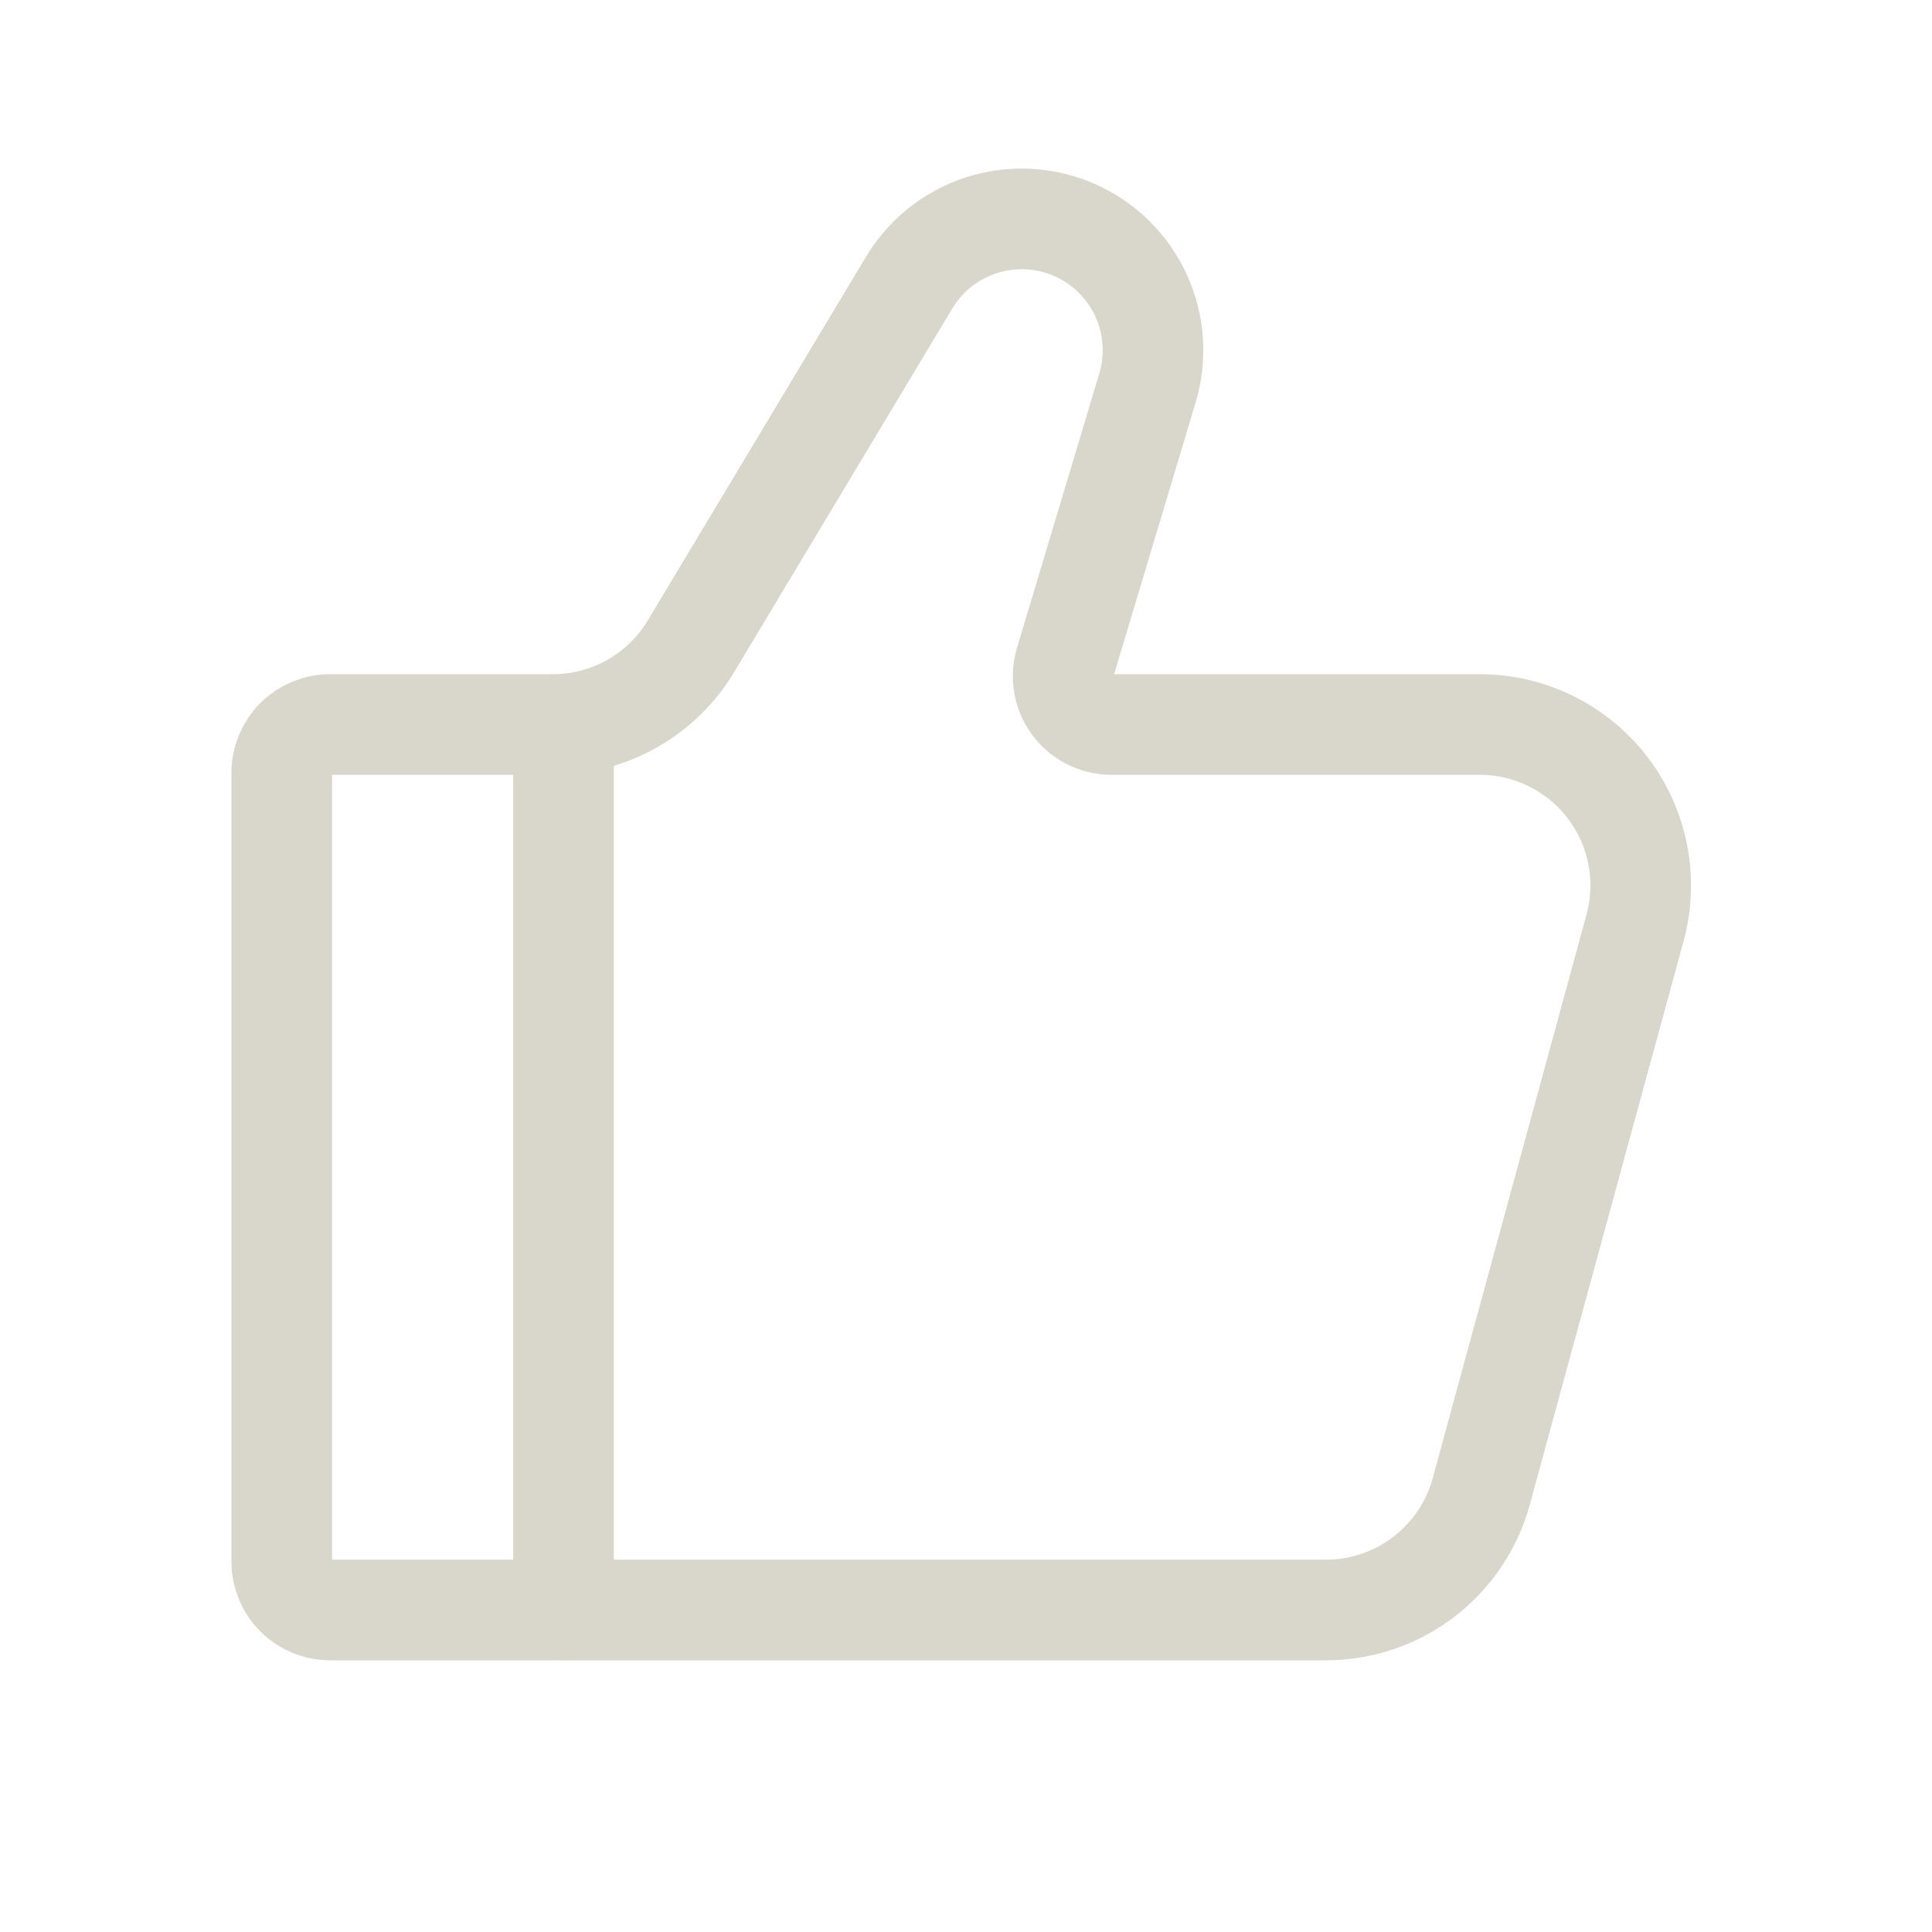 <svg width="60" height="60" viewBox="0 0 60 60" fill="none" xmlns="http://www.w3.org/2000/svg">
<path d="M41.18 50H10.25C9.852 50 9.471 49.842 9.189 49.561C8.908 49.279 8.75 48.898 8.75 48.5V24C8.75 23.602 8.908 23.221 9.189 22.939C9.471 22.658 9.852 22.5 10.25 22.5H17.17C18.033 22.5 18.882 22.276 19.634 21.851C20.385 21.426 21.013 20.813 21.457 20.073L28.233 8.78C28.744 7.927 29.548 7.29 30.496 6.989C31.444 6.688 32.468 6.744 33.378 7.146C34.287 7.548 35.019 8.268 35.434 9.171C35.85 10.074 35.921 11.098 35.635 12.05L33.08 20.57C33.013 20.794 32.999 21.03 33.04 21.26C33.08 21.49 33.174 21.708 33.313 21.895C33.453 22.082 33.634 22.235 33.843 22.34C34.051 22.445 34.281 22.5 34.515 22.5H45.953C46.721 22.5 47.48 22.677 48.169 23.018C48.858 23.358 49.46 23.854 49.927 24.464C50.393 25.075 50.713 25.786 50.861 26.54C51.008 27.295 50.98 28.073 50.778 28.815L46.002 46.315C45.714 47.373 45.086 48.306 44.215 48.972C43.344 49.638 42.279 49.999 41.182 50H41.18Z" stroke="#D9D6CB" stroke-width="3.125" stroke-linecap="round"/>
<path d="M17.5 50V22.5" stroke="#D9D6CB" stroke-width="3.125" stroke-linecap="round" stroke-linejoin="round"/>
</svg>
